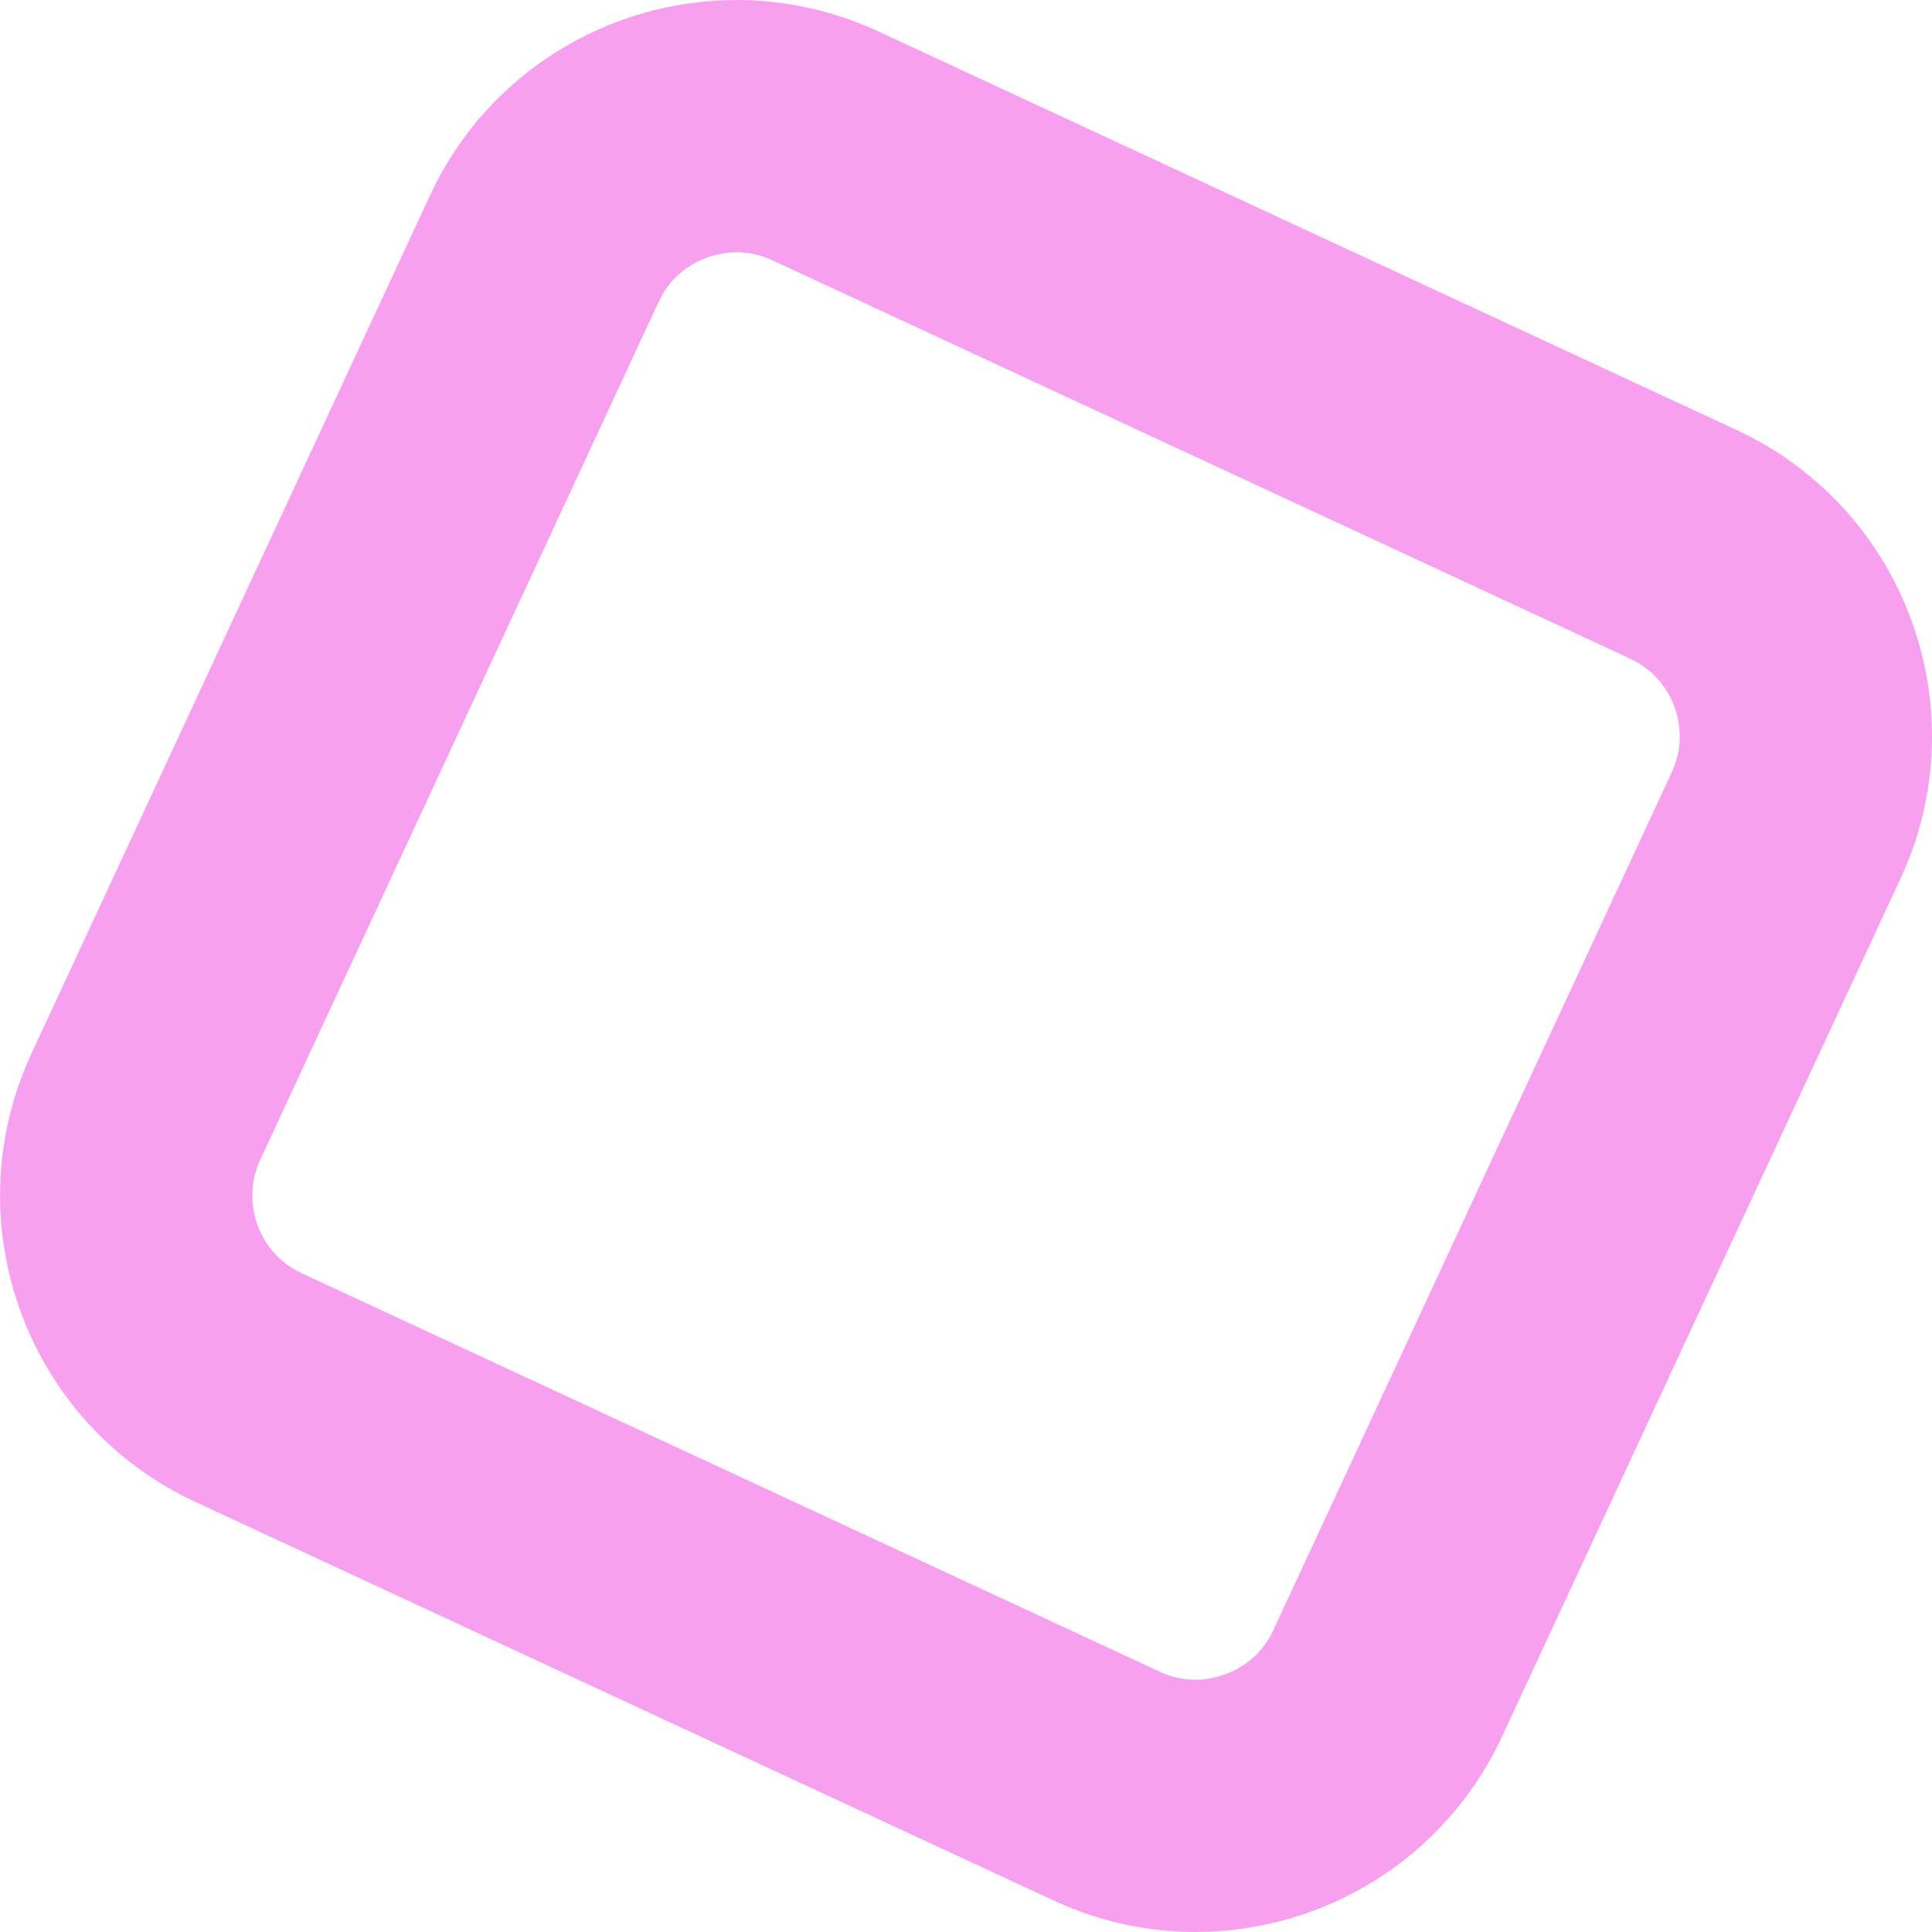 <svg xmlns="http://www.w3.org/2000/svg" viewBox="0 0 22.977 22.977"><defs><style>.cls-1{fill:none;opacity:.502}.cls-2,.cls-3{stroke:none}.cls-3{fill:#ed41df}</style></defs><g id="Rounded_Rectangle_1_copy_3" class="cls-1" data-name="Rounded Rectangle 1 copy 3"><path d="M639.46,984.384l10.2,4.738a4.018,4.018,0,0,1,1.952,5.336l-4.738,10.2a4.016,4.016,0,0,1-5.336,1.952l-10.2-4.738a4.017,4.017,0,0,1-1.951-5.337l4.738-10.2A4.018,4.018,0,0,1,639.46,984.384Z" class="cls-2" transform="translate(-629.011 -984.009)"/><path d="M 637.77 987.009 C 637.47 987.009 637.047 987.163 636.845 987.598 L 632.107 997.8 C 631.953 998.134 632.02 998.432 632.074 998.58 C 632.128 998.727 632.268 998.998 632.601 999.152 L 642.805 1003.891 C 642.941 1003.954 643.084 1003.986 643.23 1003.986 C 643.53 1003.986 643.953 1003.832 644.155 1003.396 L 648.893 993.194 C 649.047 992.862 648.98 992.564 648.926 992.416 C 648.872 992.268 648.731 991.997 648.399 991.843 L 638.197 987.105 C 638.06 987.041 637.916 987.009 637.77 987.009 M 637.77 984.009 C 638.337 984.009 638.912 984.13 639.46 984.384 L 649.662 989.122 C 651.675 990.056 652.548 992.446 651.614 994.458 L 646.876 1004.659 C 646.196 1006.124 644.745 1006.986 643.23 1006.986 C 642.663 1006.986 642.088 1006.866 641.54 1006.611 L 631.338 1001.873 C 629.325 1000.94 628.452 998.55 629.386 996.537 L 634.124 986.335 C 634.804 984.87 636.255 984.009 637.77 984.009 Z" class="cls-3" transform="translate(-629.011 -984.009)"/></g></svg>